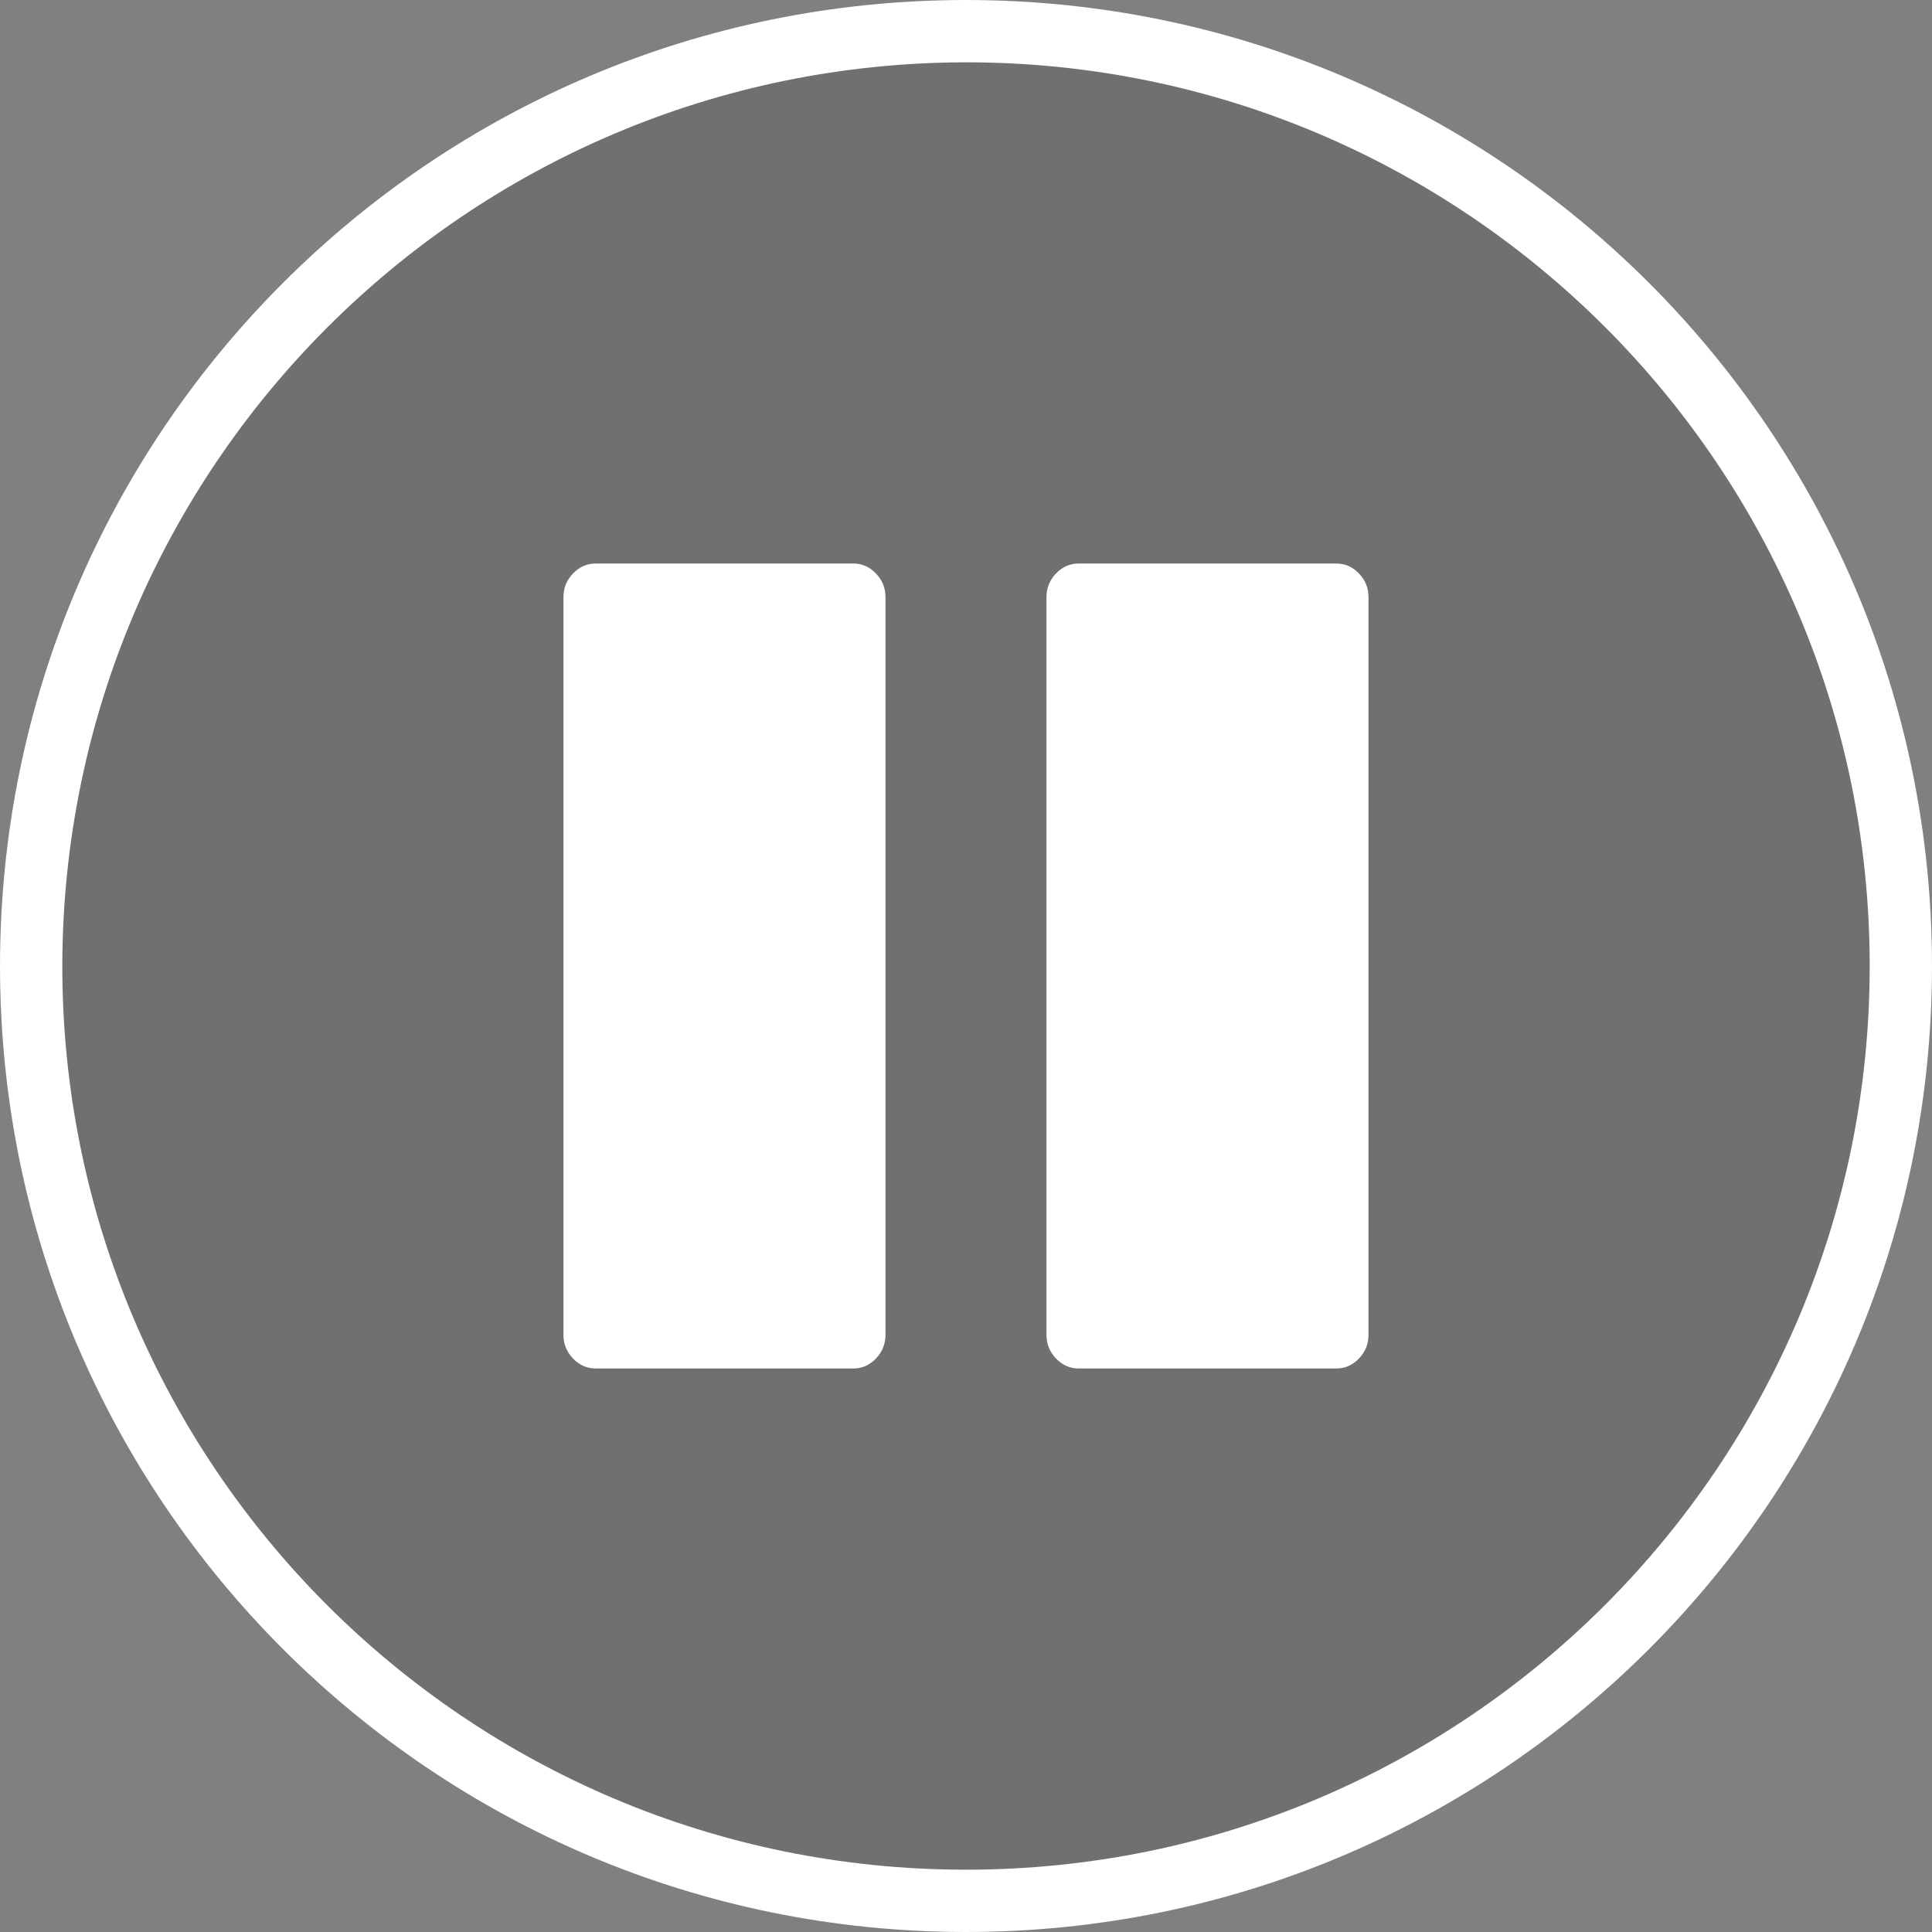 <svg height="40" viewBox="0 0 40 40" width="40" xmlns="http://www.w3.org/2000/svg"><rect x="0" y="0" width="40" height="40" fill="#808080" stroke="none"/><g fill="none" fill-rule="evenodd"><circle cx="20" cy="20" fill="#4d4c44" fill-opacity=".3" r="20"/><g fill="#fff"><path d="m20 1.29c10.333 0 18.71 8.377 18.71 18.71 0 10.333-8.377 18.71-18.71 18.71-10.333 0-18.71-8.377-18.71-18.71.014-10.327 8.383-18.695 18.71-18.71zm0-1.29c-11.046 0-20 8.954-20 20s8.954 20 20 20 20-8.954 20-20-8.954-20-20-20z" fill-rule="nonzero"/><path d="m28.333 12.361v15.278c0 .188-.066.351-.198.488-.132.137-.288.206-.469.206h-5.333c-.181 0-.337-.069-.469-.206-.132-.137-.198-.3-.198-.488v-15.278c0-.188.066-.351.198-.488.132-.137.288-.206.469-.206h5.333c.181 0 .337.069.469.206.132.137.198.3.198.488zm-10 0v15.278c0 .188-.066.351-.198.488-.132.137-.288.206-.469.206h-5.333c-.181 0-.337-.069-.469-.206-.132-.137-.198-.3-.198-.488v-15.278c0-.188.066-.351.198-.488.132-.137.288-.206.469-.206h5.333c.181 0 .337.069.469.206.132.137.198.3.198.488z"/></g></g></svg>